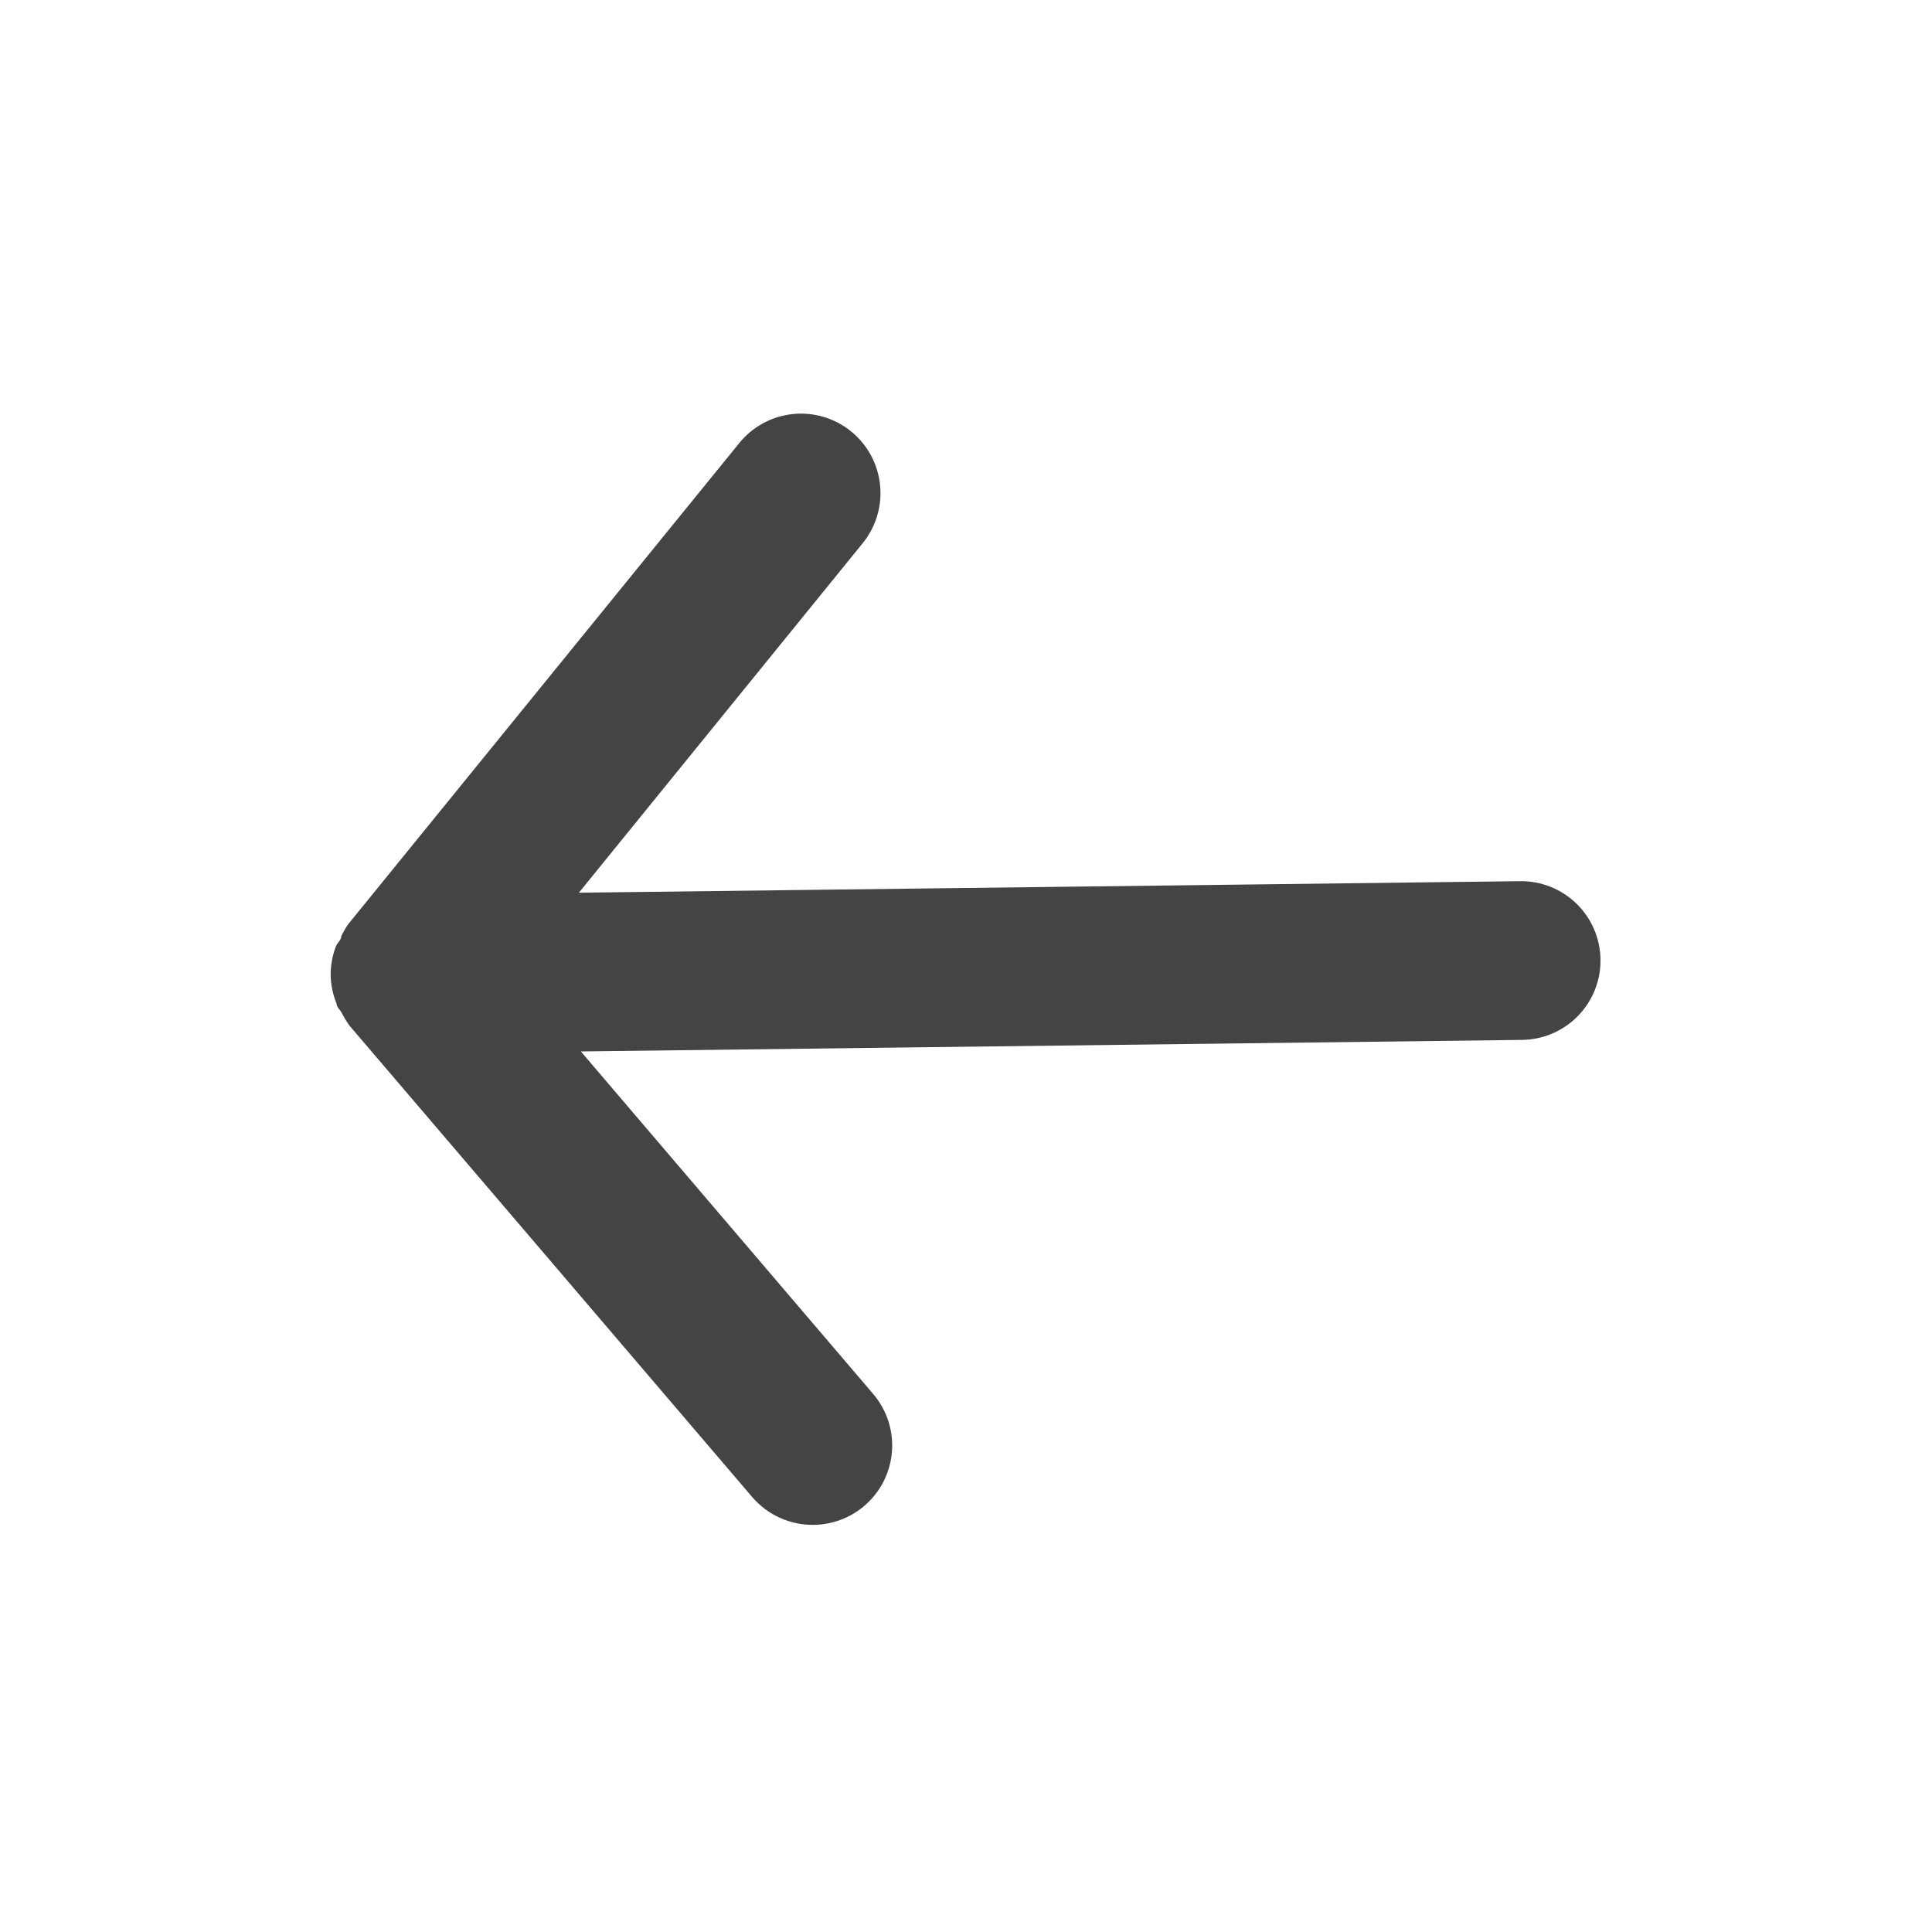 <svg width="442" height="442" viewBox="0 0 442 442" fill="none" xmlns="http://www.w3.org/2000/svg">
<path d="M347.781 201.593L132.437 204.231L197.378 124.258C198.881 122.404 200.005 120.271 200.684 117.982C201.363 115.693 201.585 113.293 201.337 110.918C200.835 106.122 198.449 101.722 194.704 98.686C190.958 95.649 186.159 94.225 181.364 94.726C176.568 95.228 172.168 97.614 169.131 101.36L79.68 211.414C79.079 212.288 78.544 213.205 78.079 214.158C78.09 215.066 77.189 215.622 76.837 216.534C76.039 218.626 75.635 220.847 75.646 223.086C75.69 225.324 76.148 227.535 76.997 229.607C77.008 230.515 77.922 231.049 78.297 231.952C78.785 232.893 79.343 233.796 79.964 234.656L172.084 342.486C173.817 344.515 175.975 346.137 178.405 347.237C180.835 348.338 183.478 348.889 186.145 348.852C190.388 348.808 194.481 347.28 197.715 344.533C199.535 342.987 201.032 341.096 202.12 338.97C203.208 336.844 203.866 334.524 204.056 332.143C204.246 329.762 203.965 327.367 203.228 325.095C202.491 322.823 201.313 320.719 199.762 318.903L132.882 240.545L348.225 237.907C353.041 237.848 357.636 235.879 360.999 232.432C364.363 228.985 366.219 224.343 366.16 219.528C366.101 214.712 364.132 210.117 360.685 206.754C357.238 203.391 352.596 201.534 347.781 201.593Z" fill="#444444"/>
</svg>
